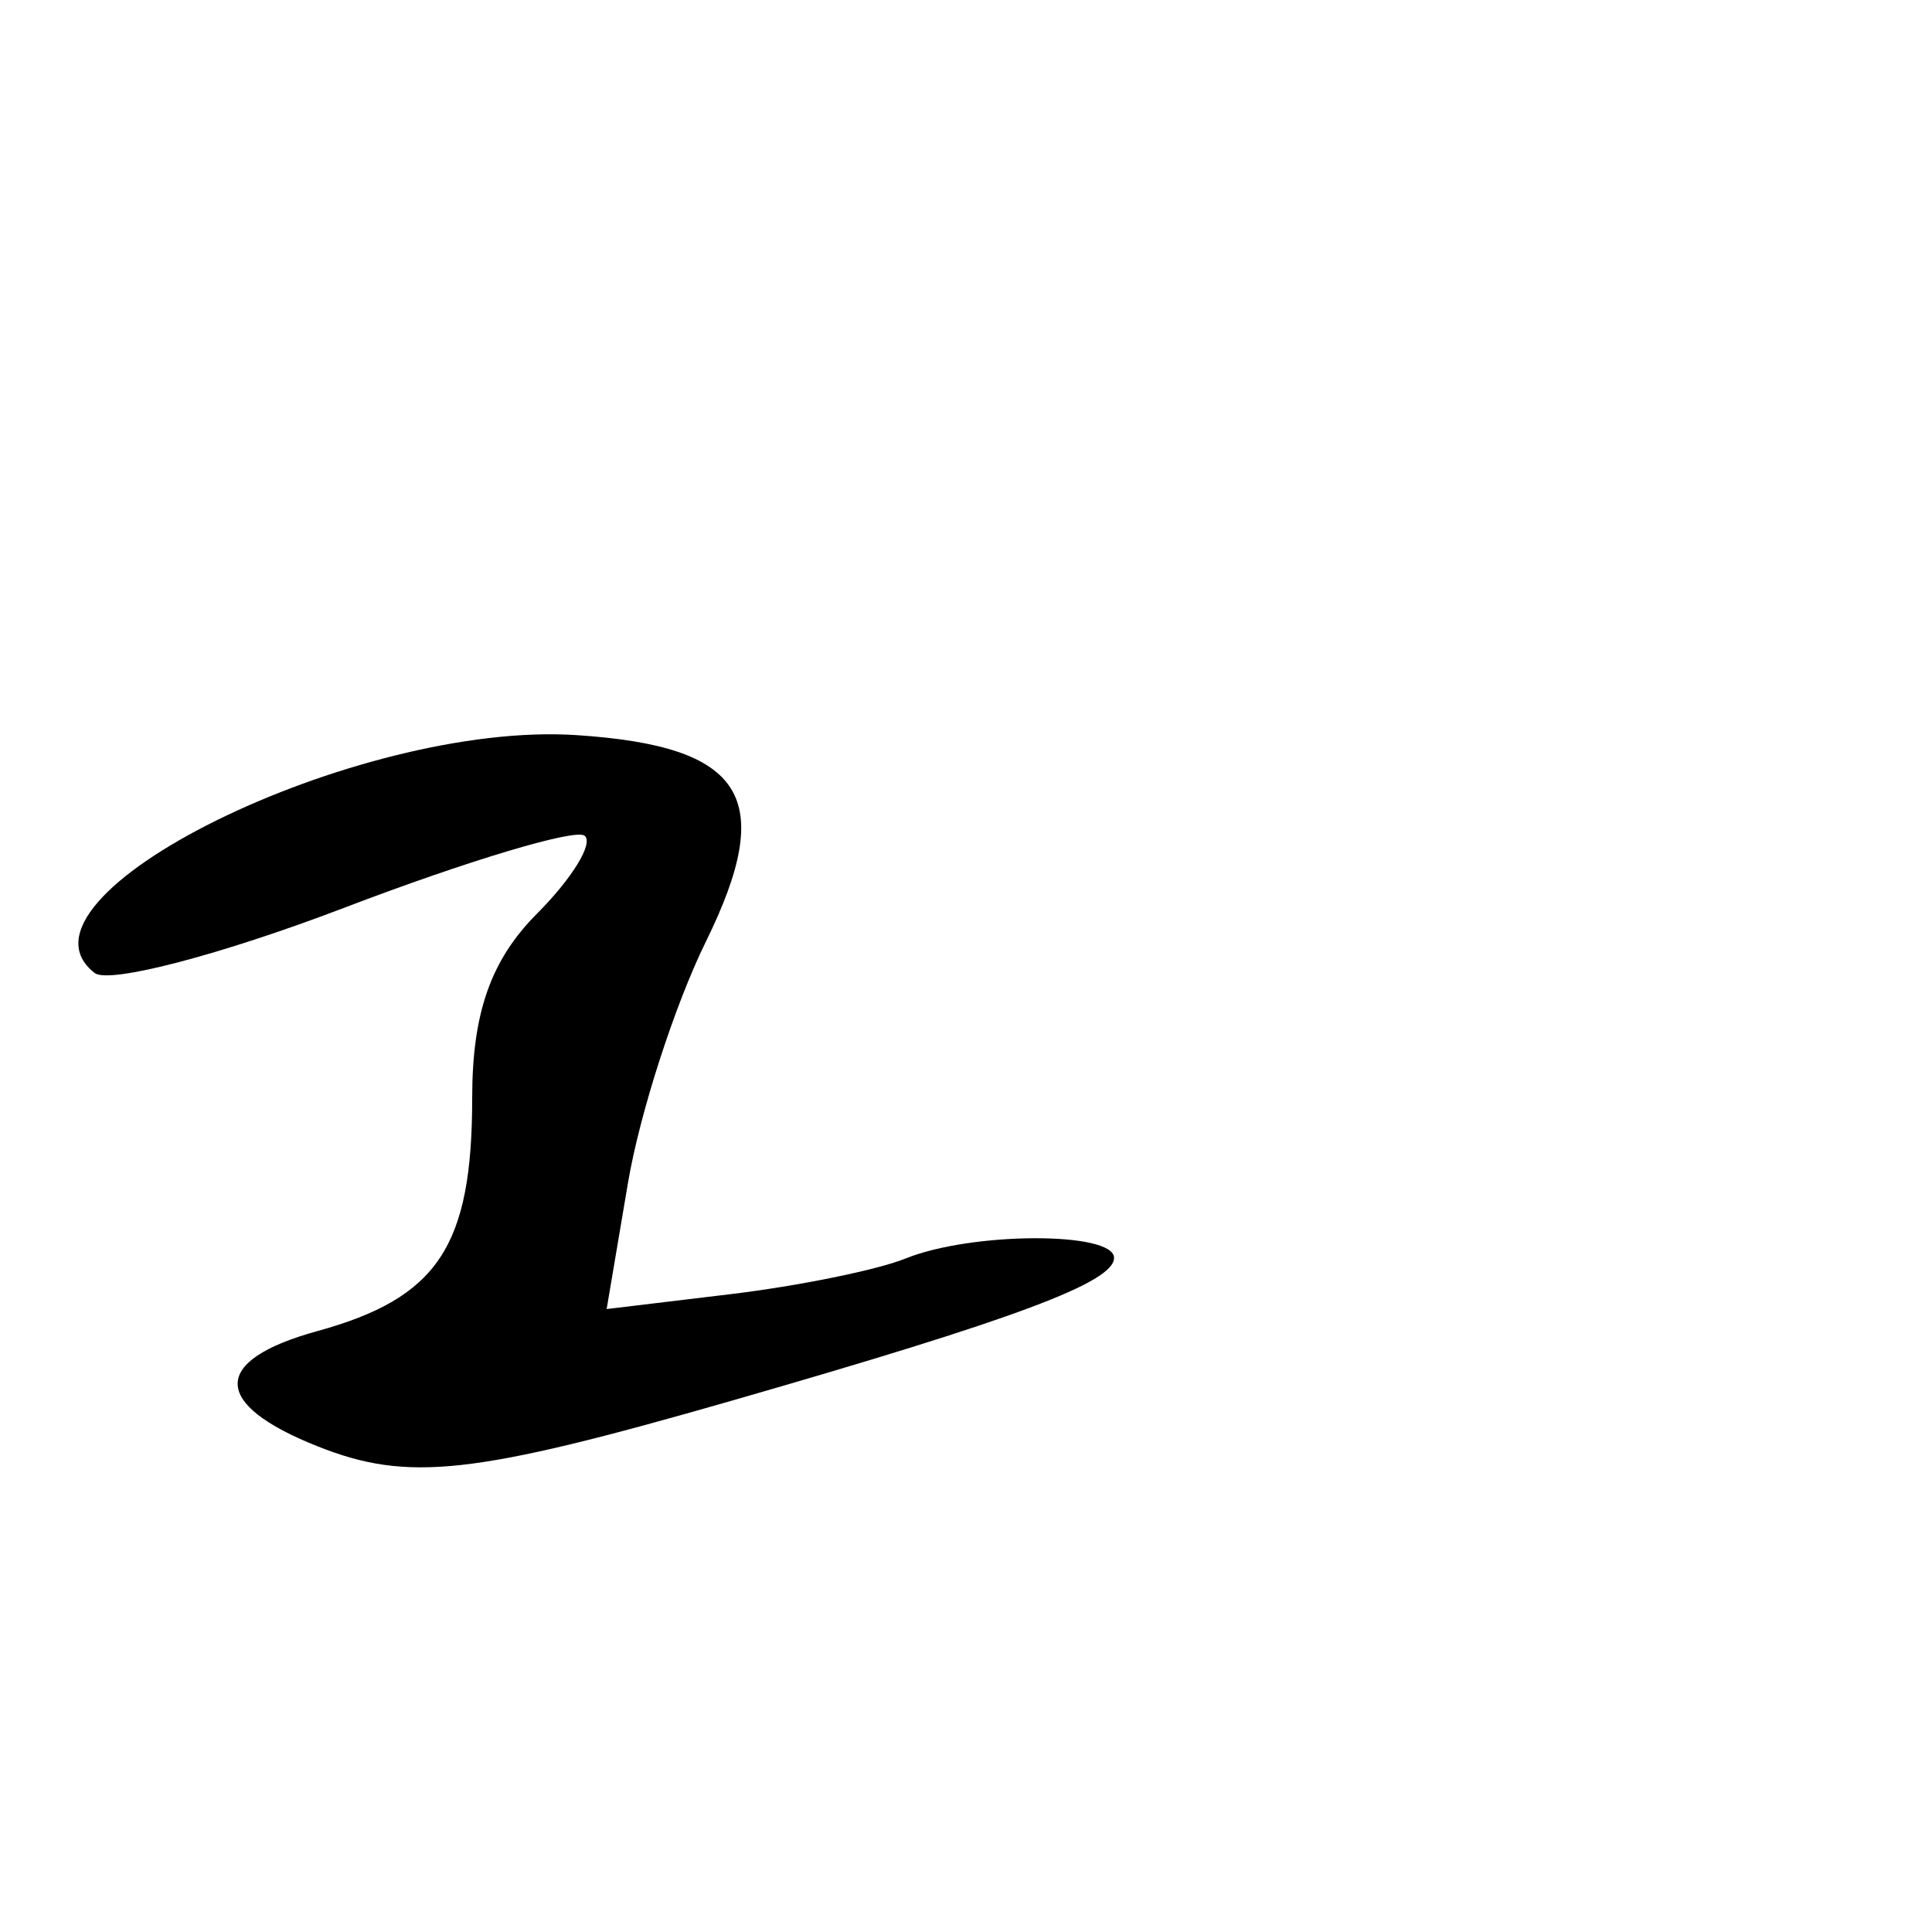 <?xml version="1.0" encoding="UTF-8" standalone="no"?>
<!-- Created with Inkscape (http://www.inkscape.org/) -->

<svg
   xmlns:dc="http://purl.org/dc/elements/1.1/"
   xmlns:cc="http://creativecommons.org/ns#"
   xmlns:rdf="http://www.w3.org/1999/02/22-rdf-syntax-ns#"
   xmlns:svg="http://www.w3.org/2000/svg"
   xmlns="http://www.w3.org/2000/svg"
   xmlns:sodipodi="http://sodipodi.sourceforge.net/DTD/sodipodi-0.dtd"
   xmlns:inkscape="http://www.inkscape.org/namespaces/inkscape"
   width="1000"
   height="1000"
   viewBox="0 0 1000 1000"
   version="1.1"
   id="svg756"
   inkscape:version="0.92.3 (2405546, 2018-03-11)"
   sodipodi:docname="u30a7.svg">
  <defs
     id="defs750" />
  <sodipodi:namedview
     id="base"
     pagecolor="#ffffff"
     bordercolor="#666666"
     borderopacity="1.0"
     inkscape:pageopacity="0.0"
     inkscape:pageshadow="2"
     inkscape:zoom="0.35"
     inkscape:cx="551.42857"
     inkscape:cy="576.33663"
     inkscape:document-units="px"
     inkscape:current-layer="layer1"
     showgrid="true"
     units="px"
     inkscape:window-width="1118"
     inkscape:window-height="864"
     inkscape:window-x="693"
     inkscape:window-y="97"
     inkscape:window-maximized="0"
     showguides="true"
     inkscape:guide-bbox="true">
    <inkscape:grid
       type="xygrid"
       id="grid758" />
    <sodipodi:guide
       position="240,200"
       orientation="0,1"
       id="guide8"
       inkscape:locked="false" />
  </sodipodi:namedview>
  <g
     inkscape:label="Layer 1"
     inkscape:groupmode="layer"
     id="layer1"
     transform="translate(0,-32.417)"
     style="display:inline">
    <path
       style="display:inline;fill:#000000;stroke-width:14.057"
       d="m 164.415,781.045 c -55.139,-21.891 -55.215,-44.5 -0.201,-59.642 62.5,-17.202 80.193,-43.859 80.193,-120.825 0,-43.782 9.669,-71.292 33.444,-95.155 18.394,-18.462 29.521,-36.665 24.726,-40.45 -4.795,-3.785 -60.778,13.002 -124.408,37.306 C 114.538,526.583 56.431,541.783 49.041,536.057 -1.31,497.046 184.367,405.39 298.496,412.918 c 87.009,5.74 103.566,32.279 66.787,107.056 -16.059,32.65 -34.166,88.758 -40.24,124.685 L 314,709.982 l 64.079,-7.707 c 35.243,-4.239 76.069,-12.557 90.724,-18.484 34.127,-13.804 107.825,-14.004 107.825,-0.292 0,12.653 -50.7,31.593 -197.75,73.873 -134.245,38.598 -167.596,42.28 -214.462,23.673 z"
       id="path813"
       inkscape:connector-curvature="0" />
  </g>
</svg>
